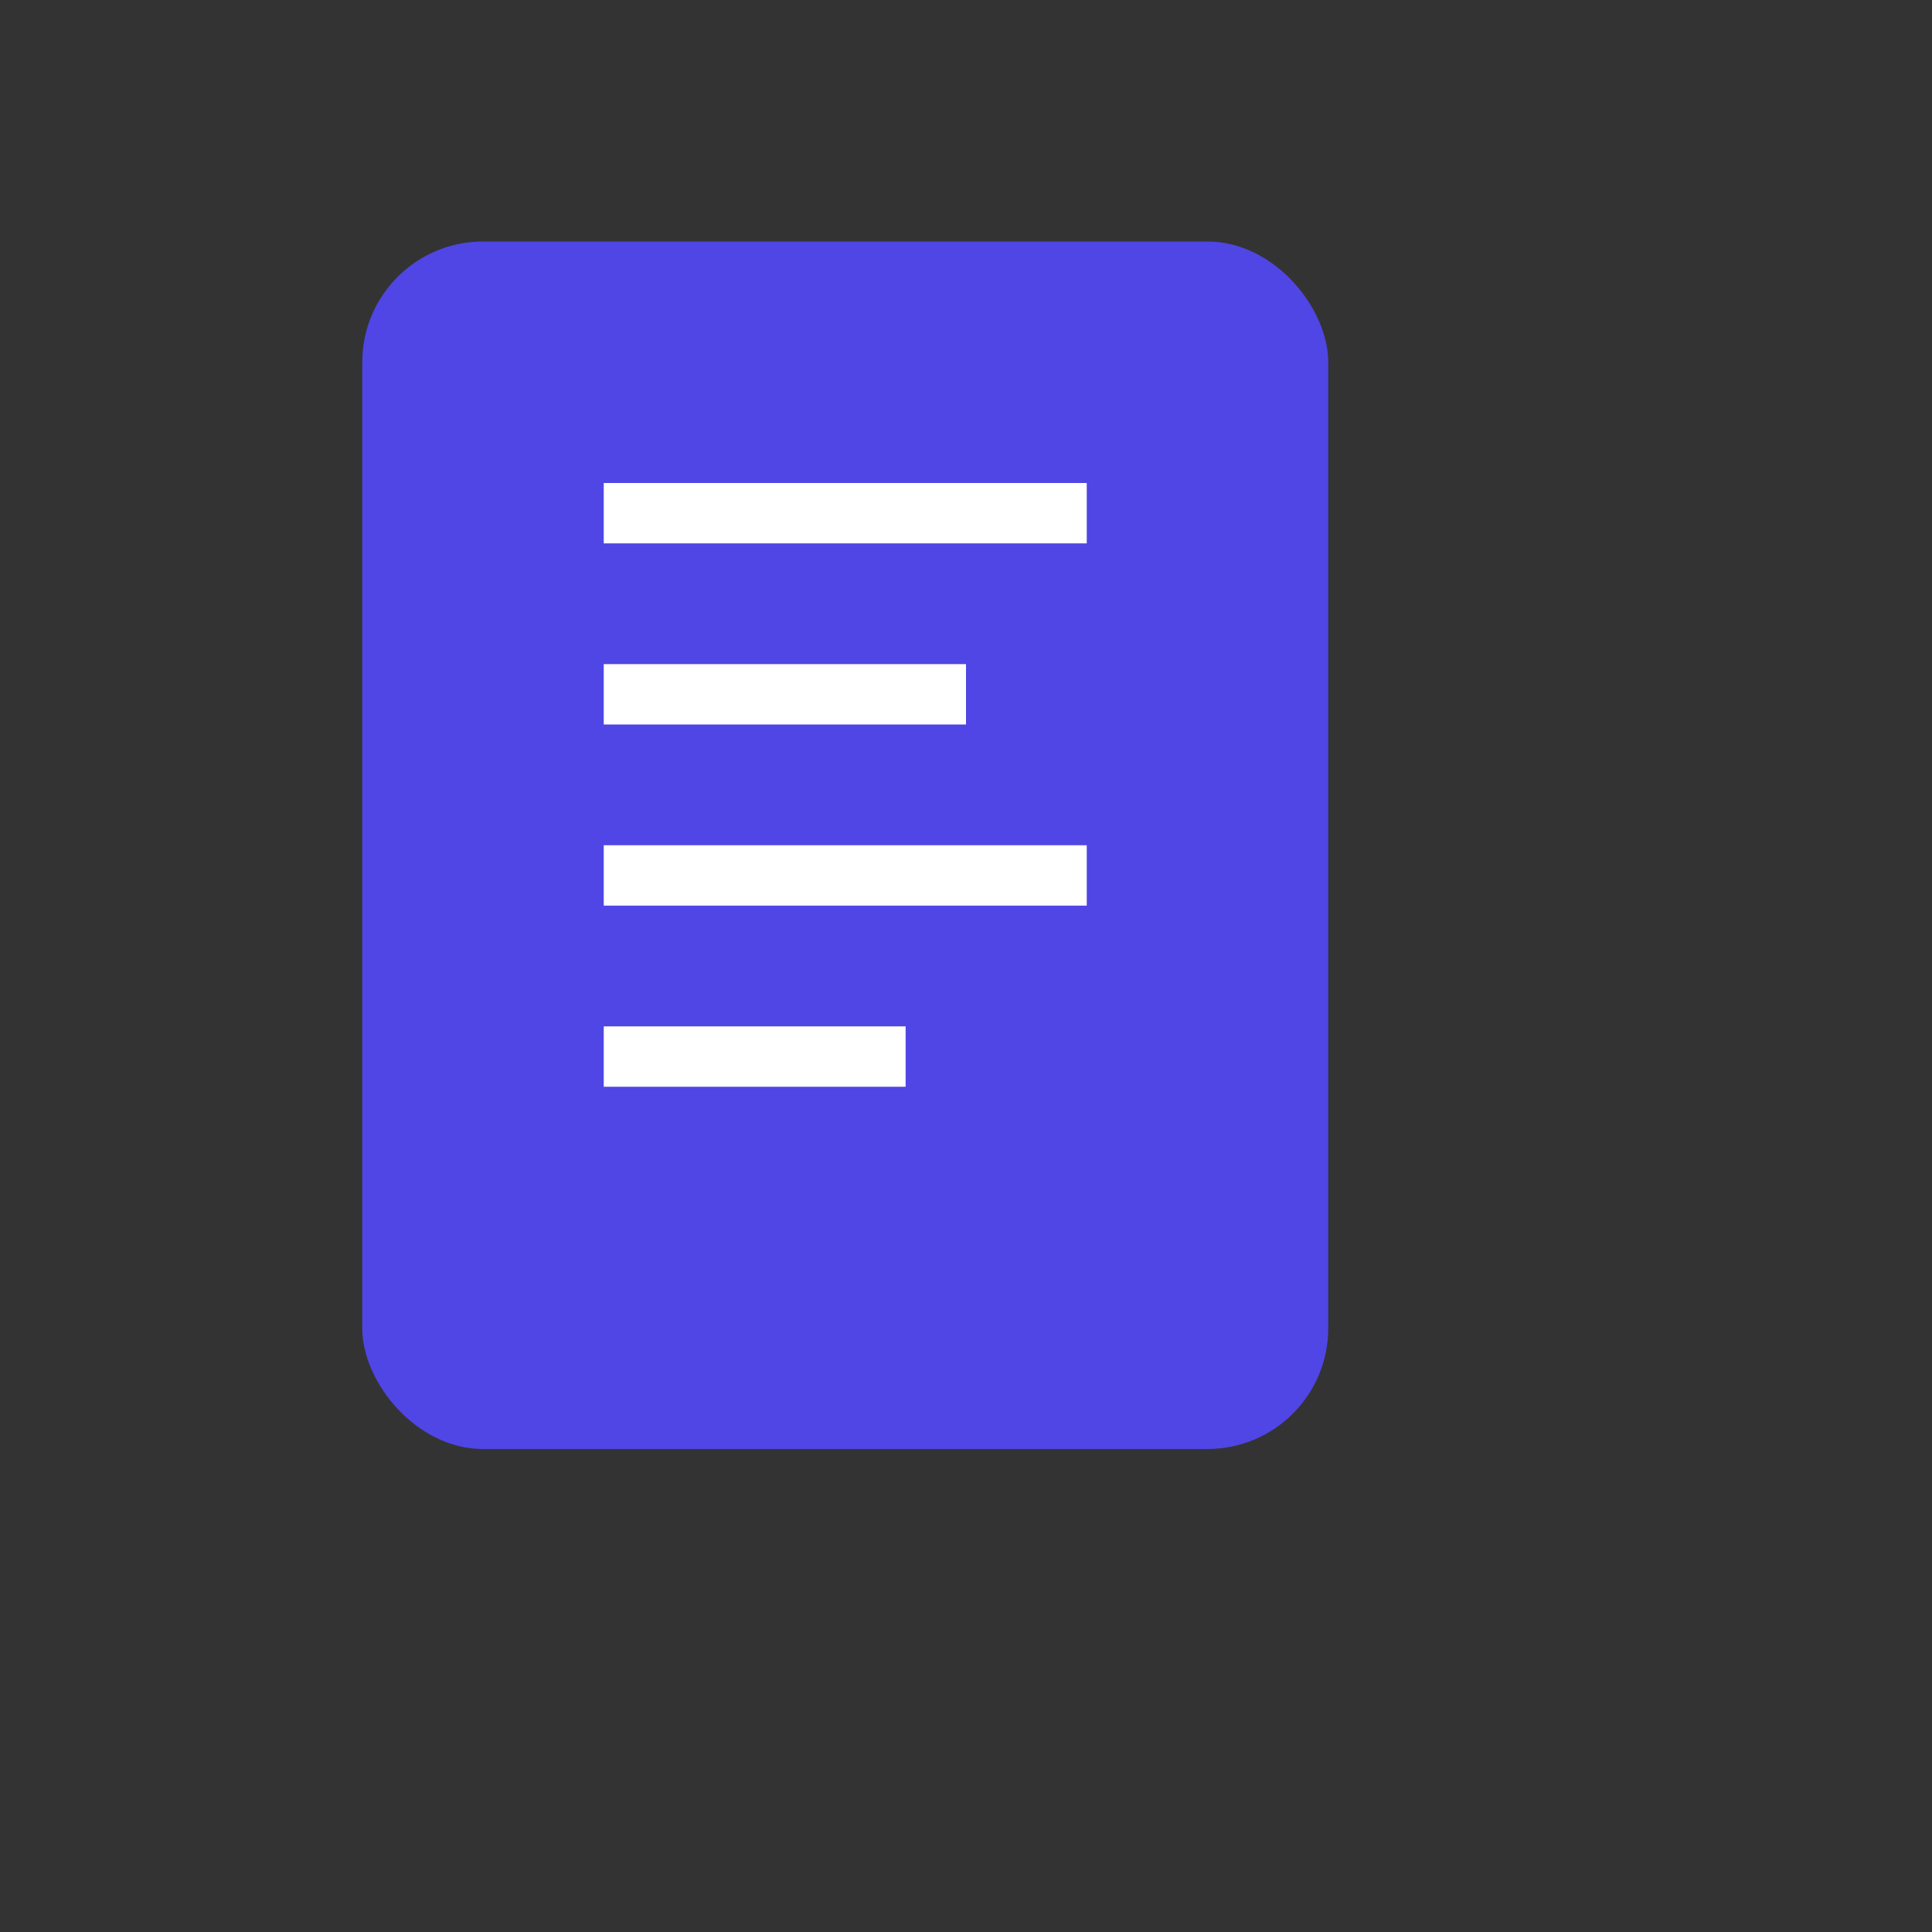 <svg xmlns="http://www.w3.org/2000/svg" viewBox="0 0 32 32">
  <rect x="0" y="0" width="32" height="32" fill="#333333" stroke="none"/>
  <rect x="6" y="4" width="16" height="20" rx="2" fill="#4f46e5" stroke="none"/>
  <rect x="10" y="8" width="8" height="1" fill="white"/>
  <rect x="10" y="11" width="6" height="1" fill="white"/>
  <rect x="10" y="14" width="8" height="1" fill="white"/>
  <rect x="10" y="17" width="5" height="1" fill="white"/>
</svg>
